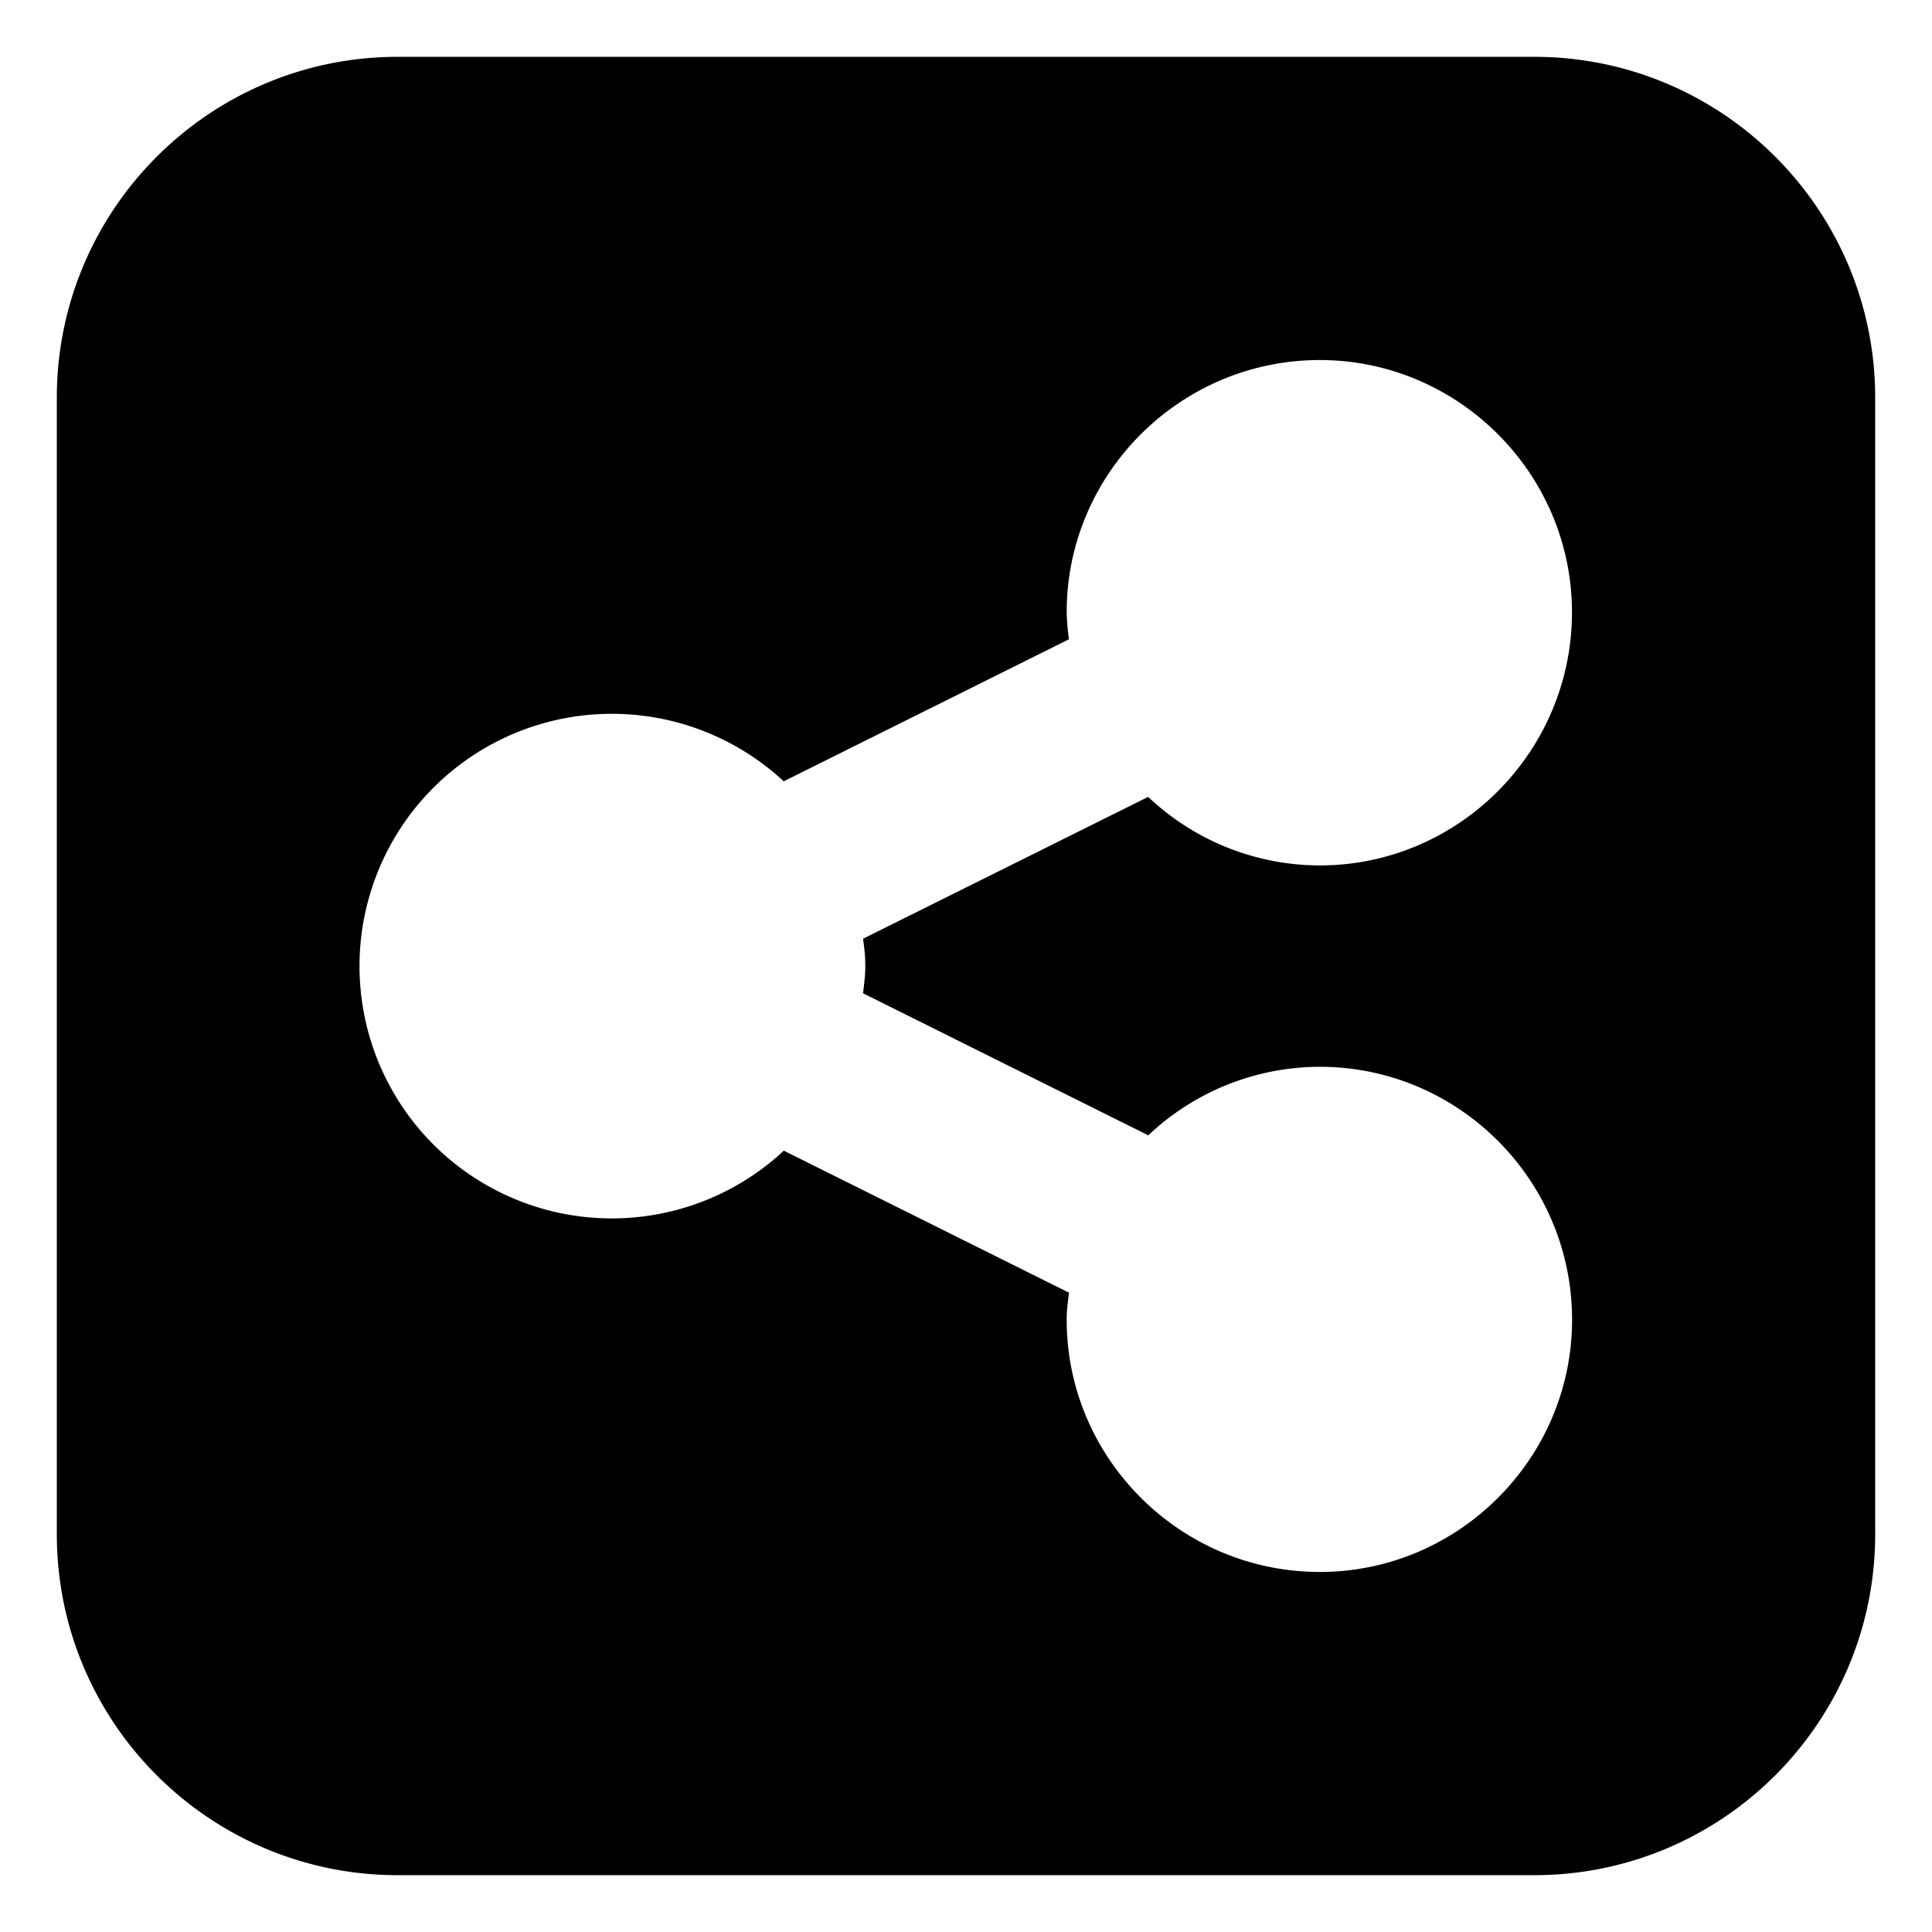 <svg xmlns="http://www.w3.org/2000/svg" width="17" height="17" viewBox="0 0 17 17"><path d="M3.5.5c-1.656 0-3 1.344-3 3v10c0 1.656 1.344 3 3 3h10c1.656 0 3-1.344 3-3v-10c0-1.656-1.344-3-3-3zm8.113 2.668c1.22 0 2.219 1 2.219 2.219 0 1.23-1 2.228-2.219 2.228a2.2 2.2 0 0 1-1.51-.603L7.594 8.26c.012.084.02.156.02.24s-.01.156-.02.24l2.51 1.25a2.2 2.2 0 0 1 1.51-.603c1.22 0 2.219.997 2.219 2.226 0 1.22-1 2.219-2.219 2.219-1.229 0-2.228-1-2.228-2.219 0-.083.01-.155.021-.238l-2.51-1.25a2.22 2.22 0 1 1-1.51-3.844 2.22 2.22 0 0 1 1.509.594l2.51-1.25a2 2 0 0 1-.02-.238c0-1.22 1-2.219 2.228-2.219z"/></svg>
